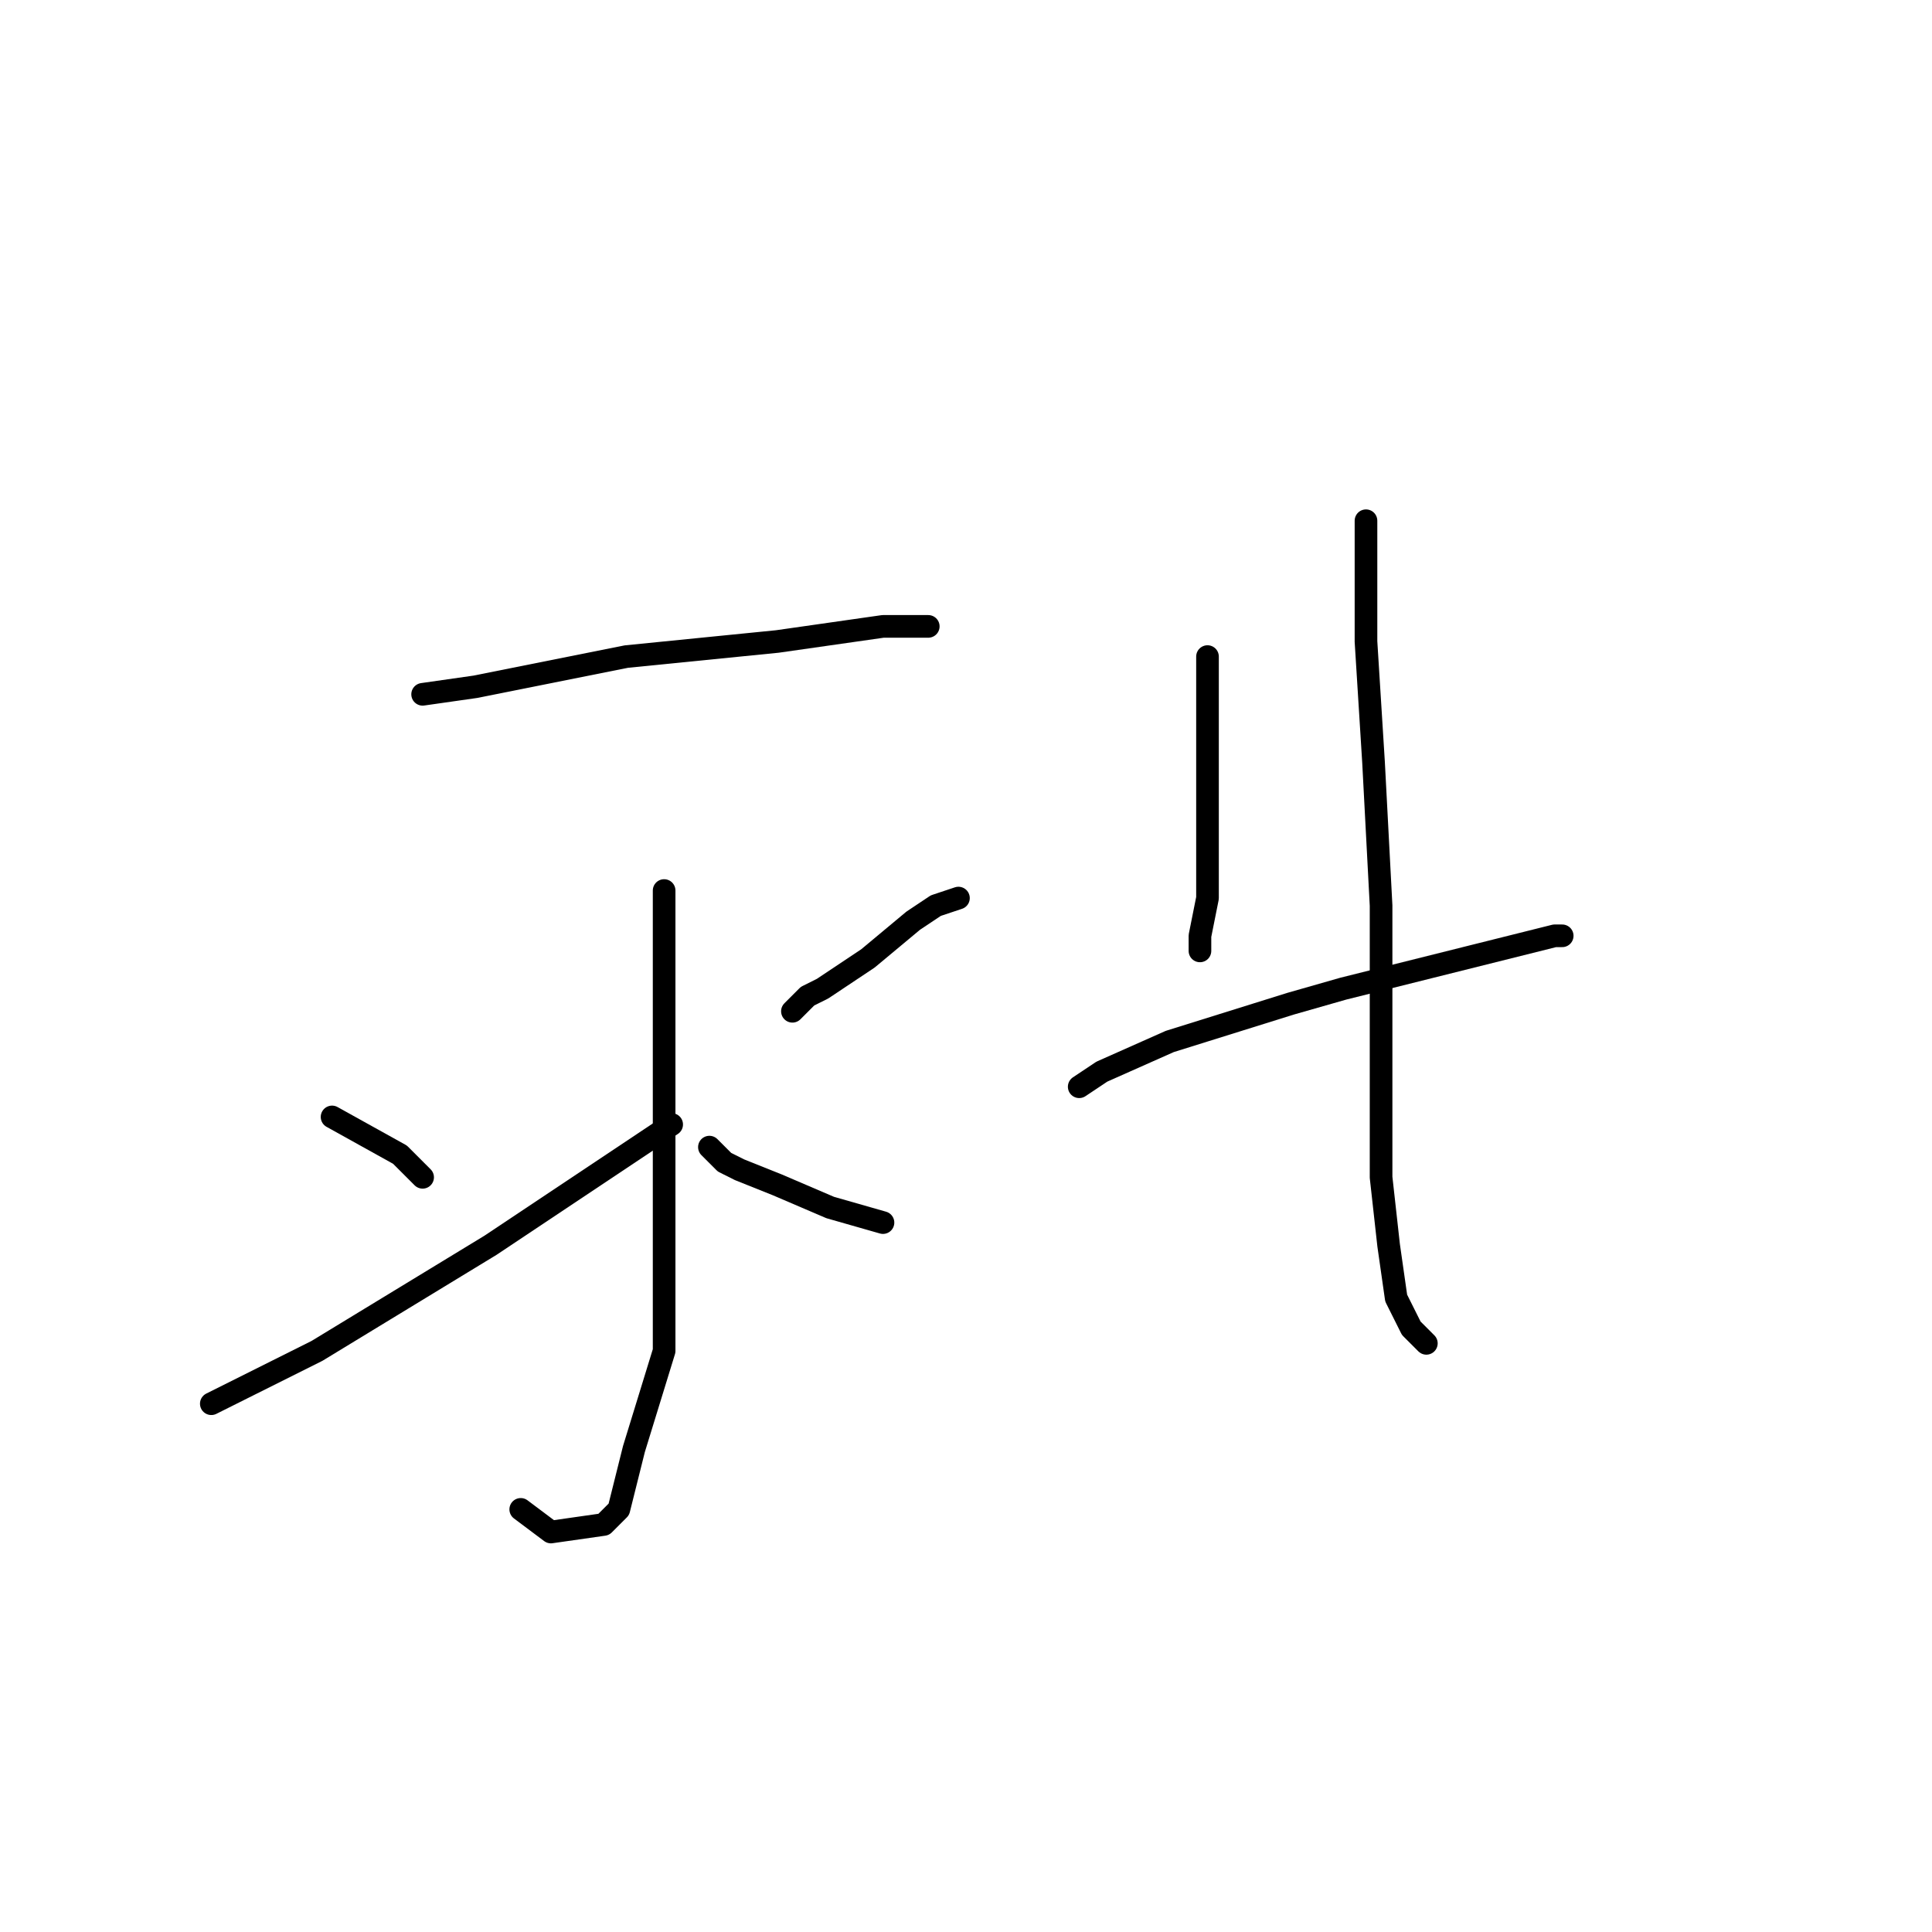 <?xml version="1.0" standalone="no"?>
    <svg width="256" height="256" xmlns="http://www.w3.org/2000/svg" version="1.1">
    <polyline stroke="black" stroke-width="3" stroke-linecap="round" fill="transparent" stroke-linejoin="round" points="56 92 63 91 83 87 103 85 117 83 123 83 123 83 " />
        <polyline stroke="black" stroke-width="3" stroke-linecap="round" fill="transparent" stroke-linejoin="round" points="88 118 88 134 88 158 88 179 84 192 82 200 80 202 73 203 69 200 69 200 " />
        <polyline stroke="black" stroke-width="3" stroke-linecap="round" fill="transparent" stroke-linejoin="round" points="44 148 53 153 56 156 56 156 " />
        <polyline stroke="black" stroke-width="3" stroke-linecap="round" fill="transparent" stroke-linejoin="round" points="28 186 42 179 65 165 89 149 89 149 " />
        <polyline stroke="black" stroke-width="3" stroke-linecap="round" fill="transparent" stroke-linejoin="round" points="126 123 " />
        <polyline stroke="black" stroke-width="3" stroke-linecap="round" fill="transparent" stroke-linejoin="round" points="127 119 124 120 121 122 115 127 109 131 107 132 105 134 105 134 " />
        <polyline stroke="black" stroke-width="3" stroke-linecap="round" fill="transparent" stroke-linejoin="round" points="117 162 110 160 103 157 98 155 96 154 94 152 94 152 " />
        <polyline stroke="black" stroke-width="3" stroke-linecap="round" fill="transparent" stroke-linejoin="round" points="160 87 160 90 160 98 160 107 160 116 160 119 159 124 159 125 159 126 159 126 " />
        <polyline stroke="black" stroke-width="3" stroke-linecap="round" fill="transparent" stroke-linejoin="round" points="143 144 146 142 155 138 171 133 178 131 194 127 202 125 206 124 207 124 207 124 " />
        <polyline stroke="black" stroke-width="3" stroke-linecap="round" fill="transparent" stroke-linejoin="round" points="181 69 181 78 181 85 182 101 183 120 183 128 183 144 183 156 184 165 185 172 187 176 189 178 189 178 " />
        </svg>